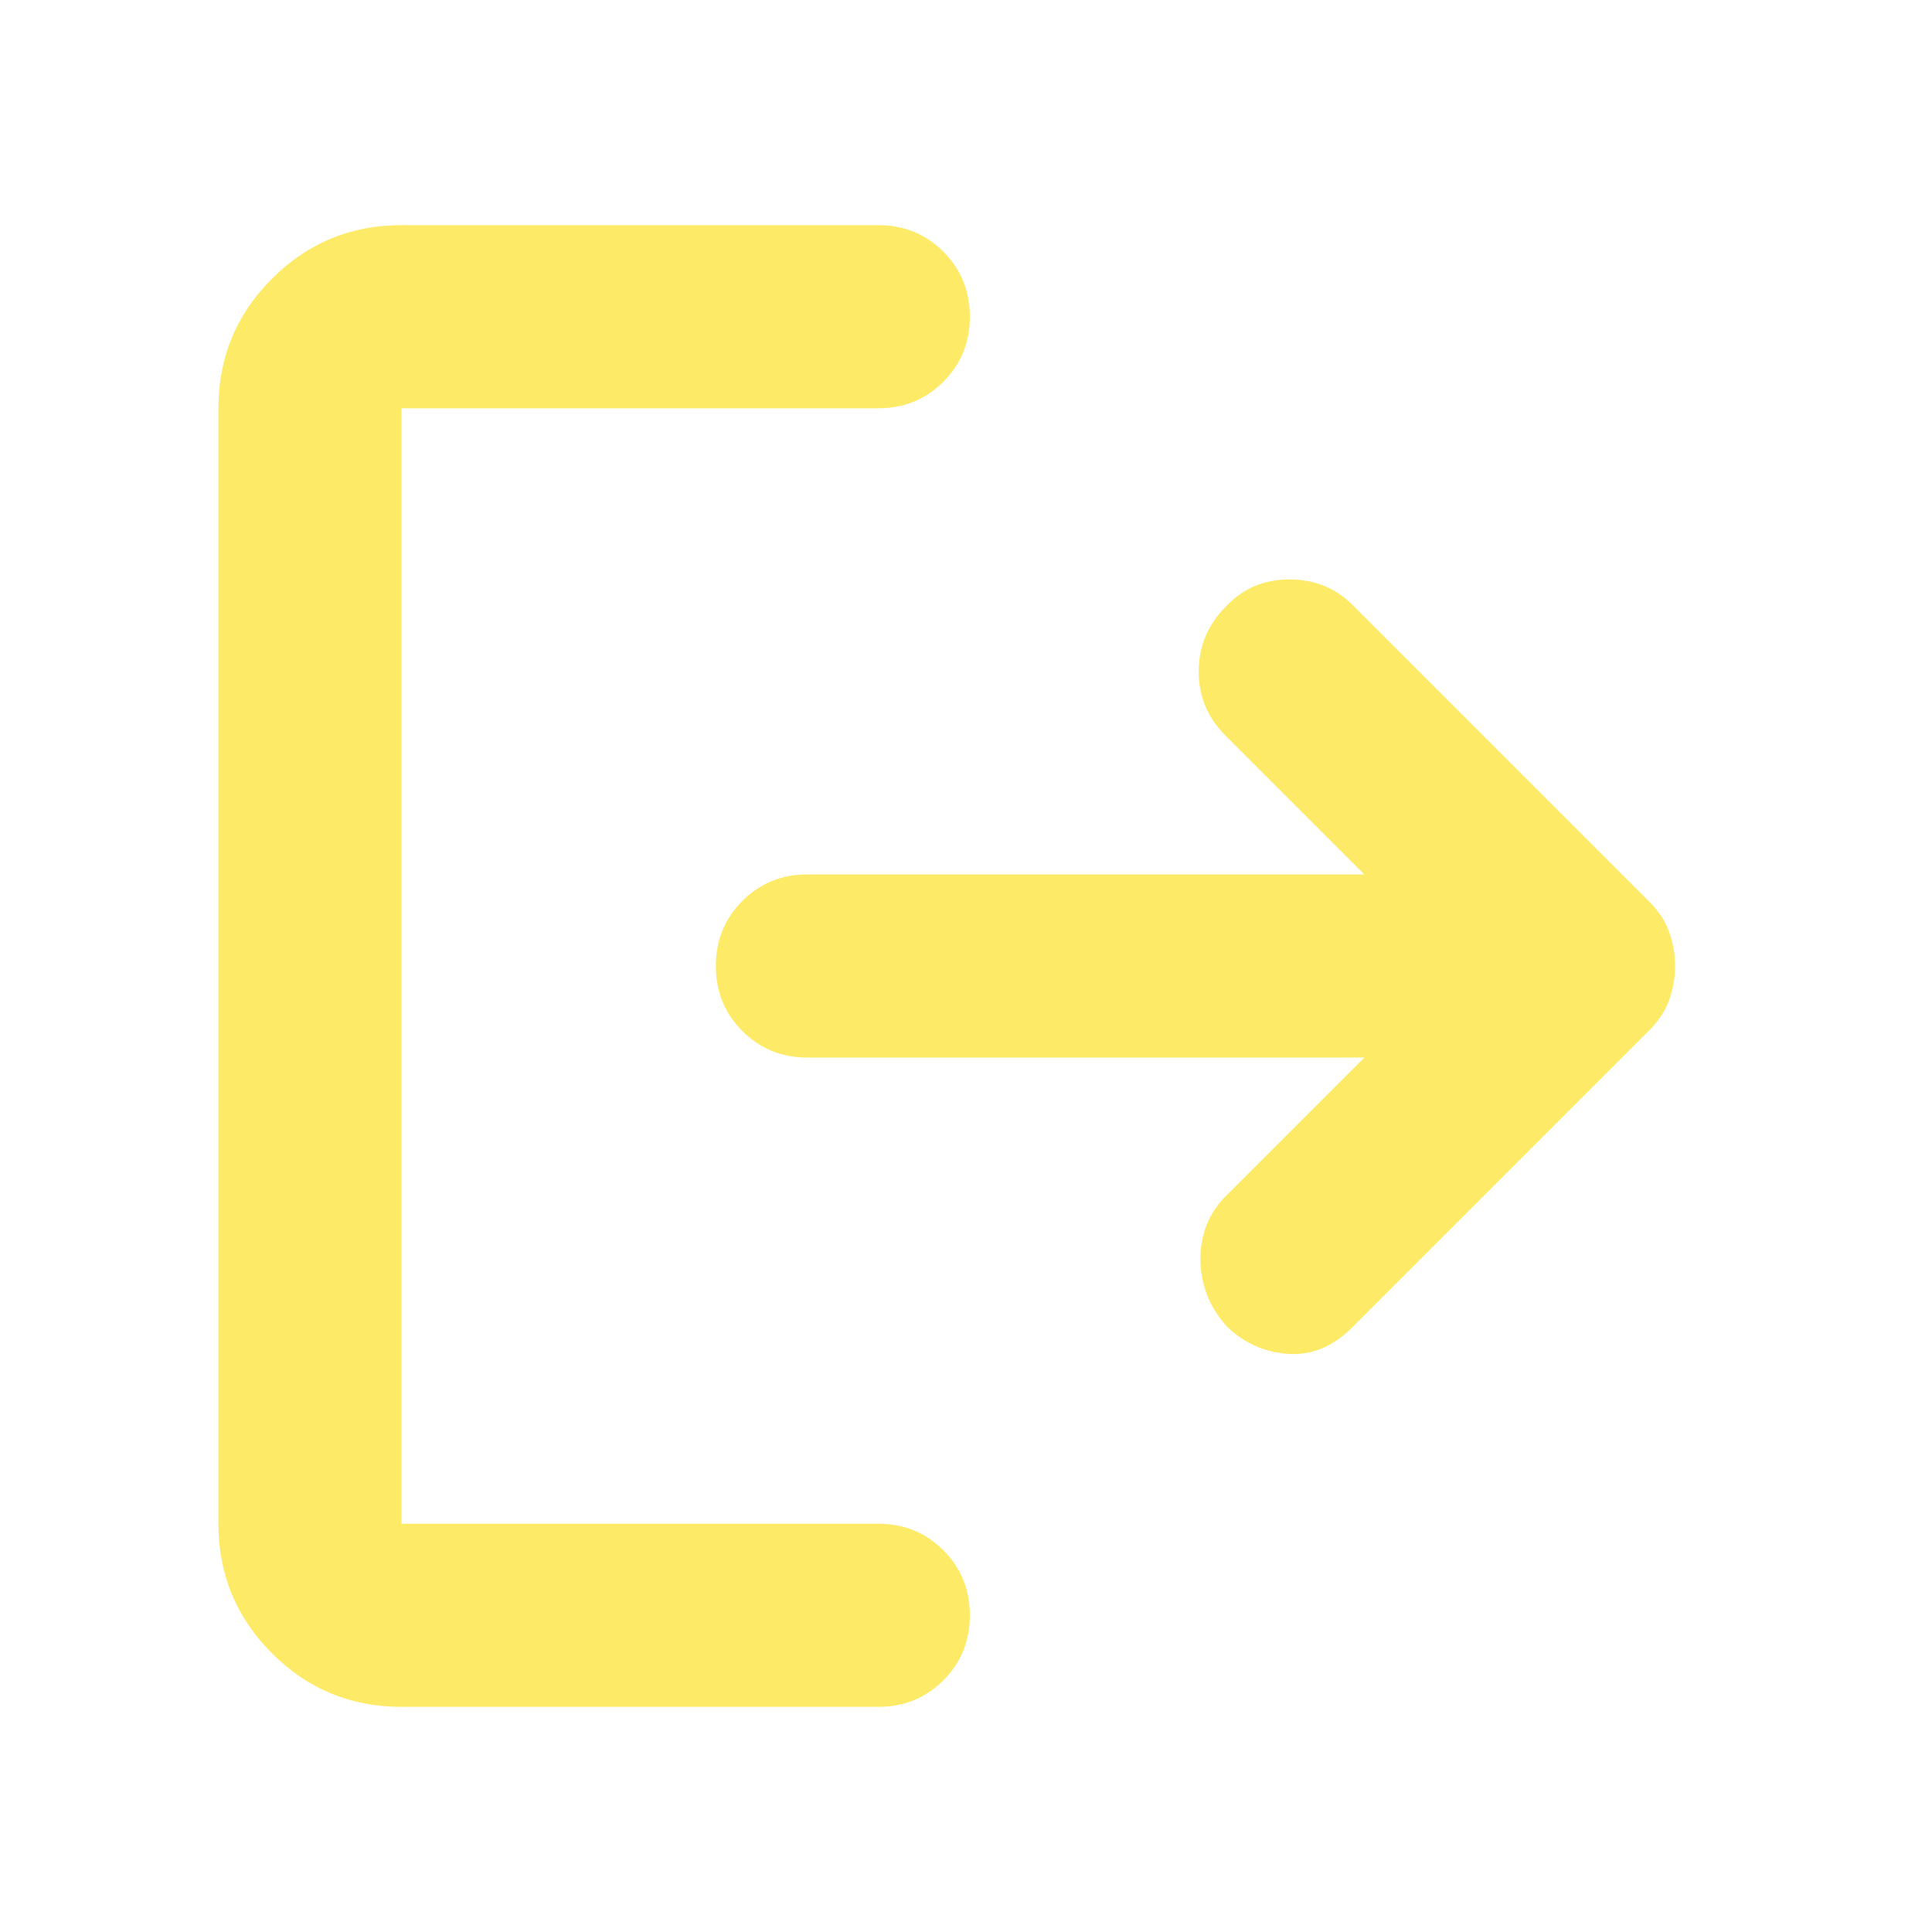 <svg xmlns="http://www.w3.org/2000/svg" height="24" viewBox="0 -960 960 960" width="24"><path d="M609.174-301.348Q596.5-315.782 596.5-334.435q0-18.652 12.674-31.326l68.739-68.739H401.196q-19.153 0-32.326-13.174-13.174-13.174-13.174-32.326t13.174-32.326q13.173-13.174 32.326-13.174h276.717l-68.978-68.978q-13.435-13.435-13.316-32.087.12-18.653 13.555-32.087 12.674-13.435 31.446-13.435 18.771 0 31.445 12.674l147.587 147.587q6.718 6.717 9.696 14.793 2.978 8.076 2.978 17.033t-2.978 17.033q-2.978 8.076-9.696 14.793L671.826-300.348q-14.435 14.435-32.206 13.055-17.772-1.381-30.446-14.055ZM199.522-111.869q-37.783 0-64.392-26.609-26.609-26.609-26.609-64.392v-554.26q0-37.783 26.609-64.392 26.609-26.609 64.392-26.609h236.891q19.152 0 32.326 13.174t13.174 32.327q0 19.152-13.174 32.326t-32.326 13.174H199.522v554.26h236.891q19.152 0 32.326 13.174t13.174 32.326q0 19.153-13.174 32.327t-32.326 13.174H199.522Z" fill="#FDEB67"/></svg>
